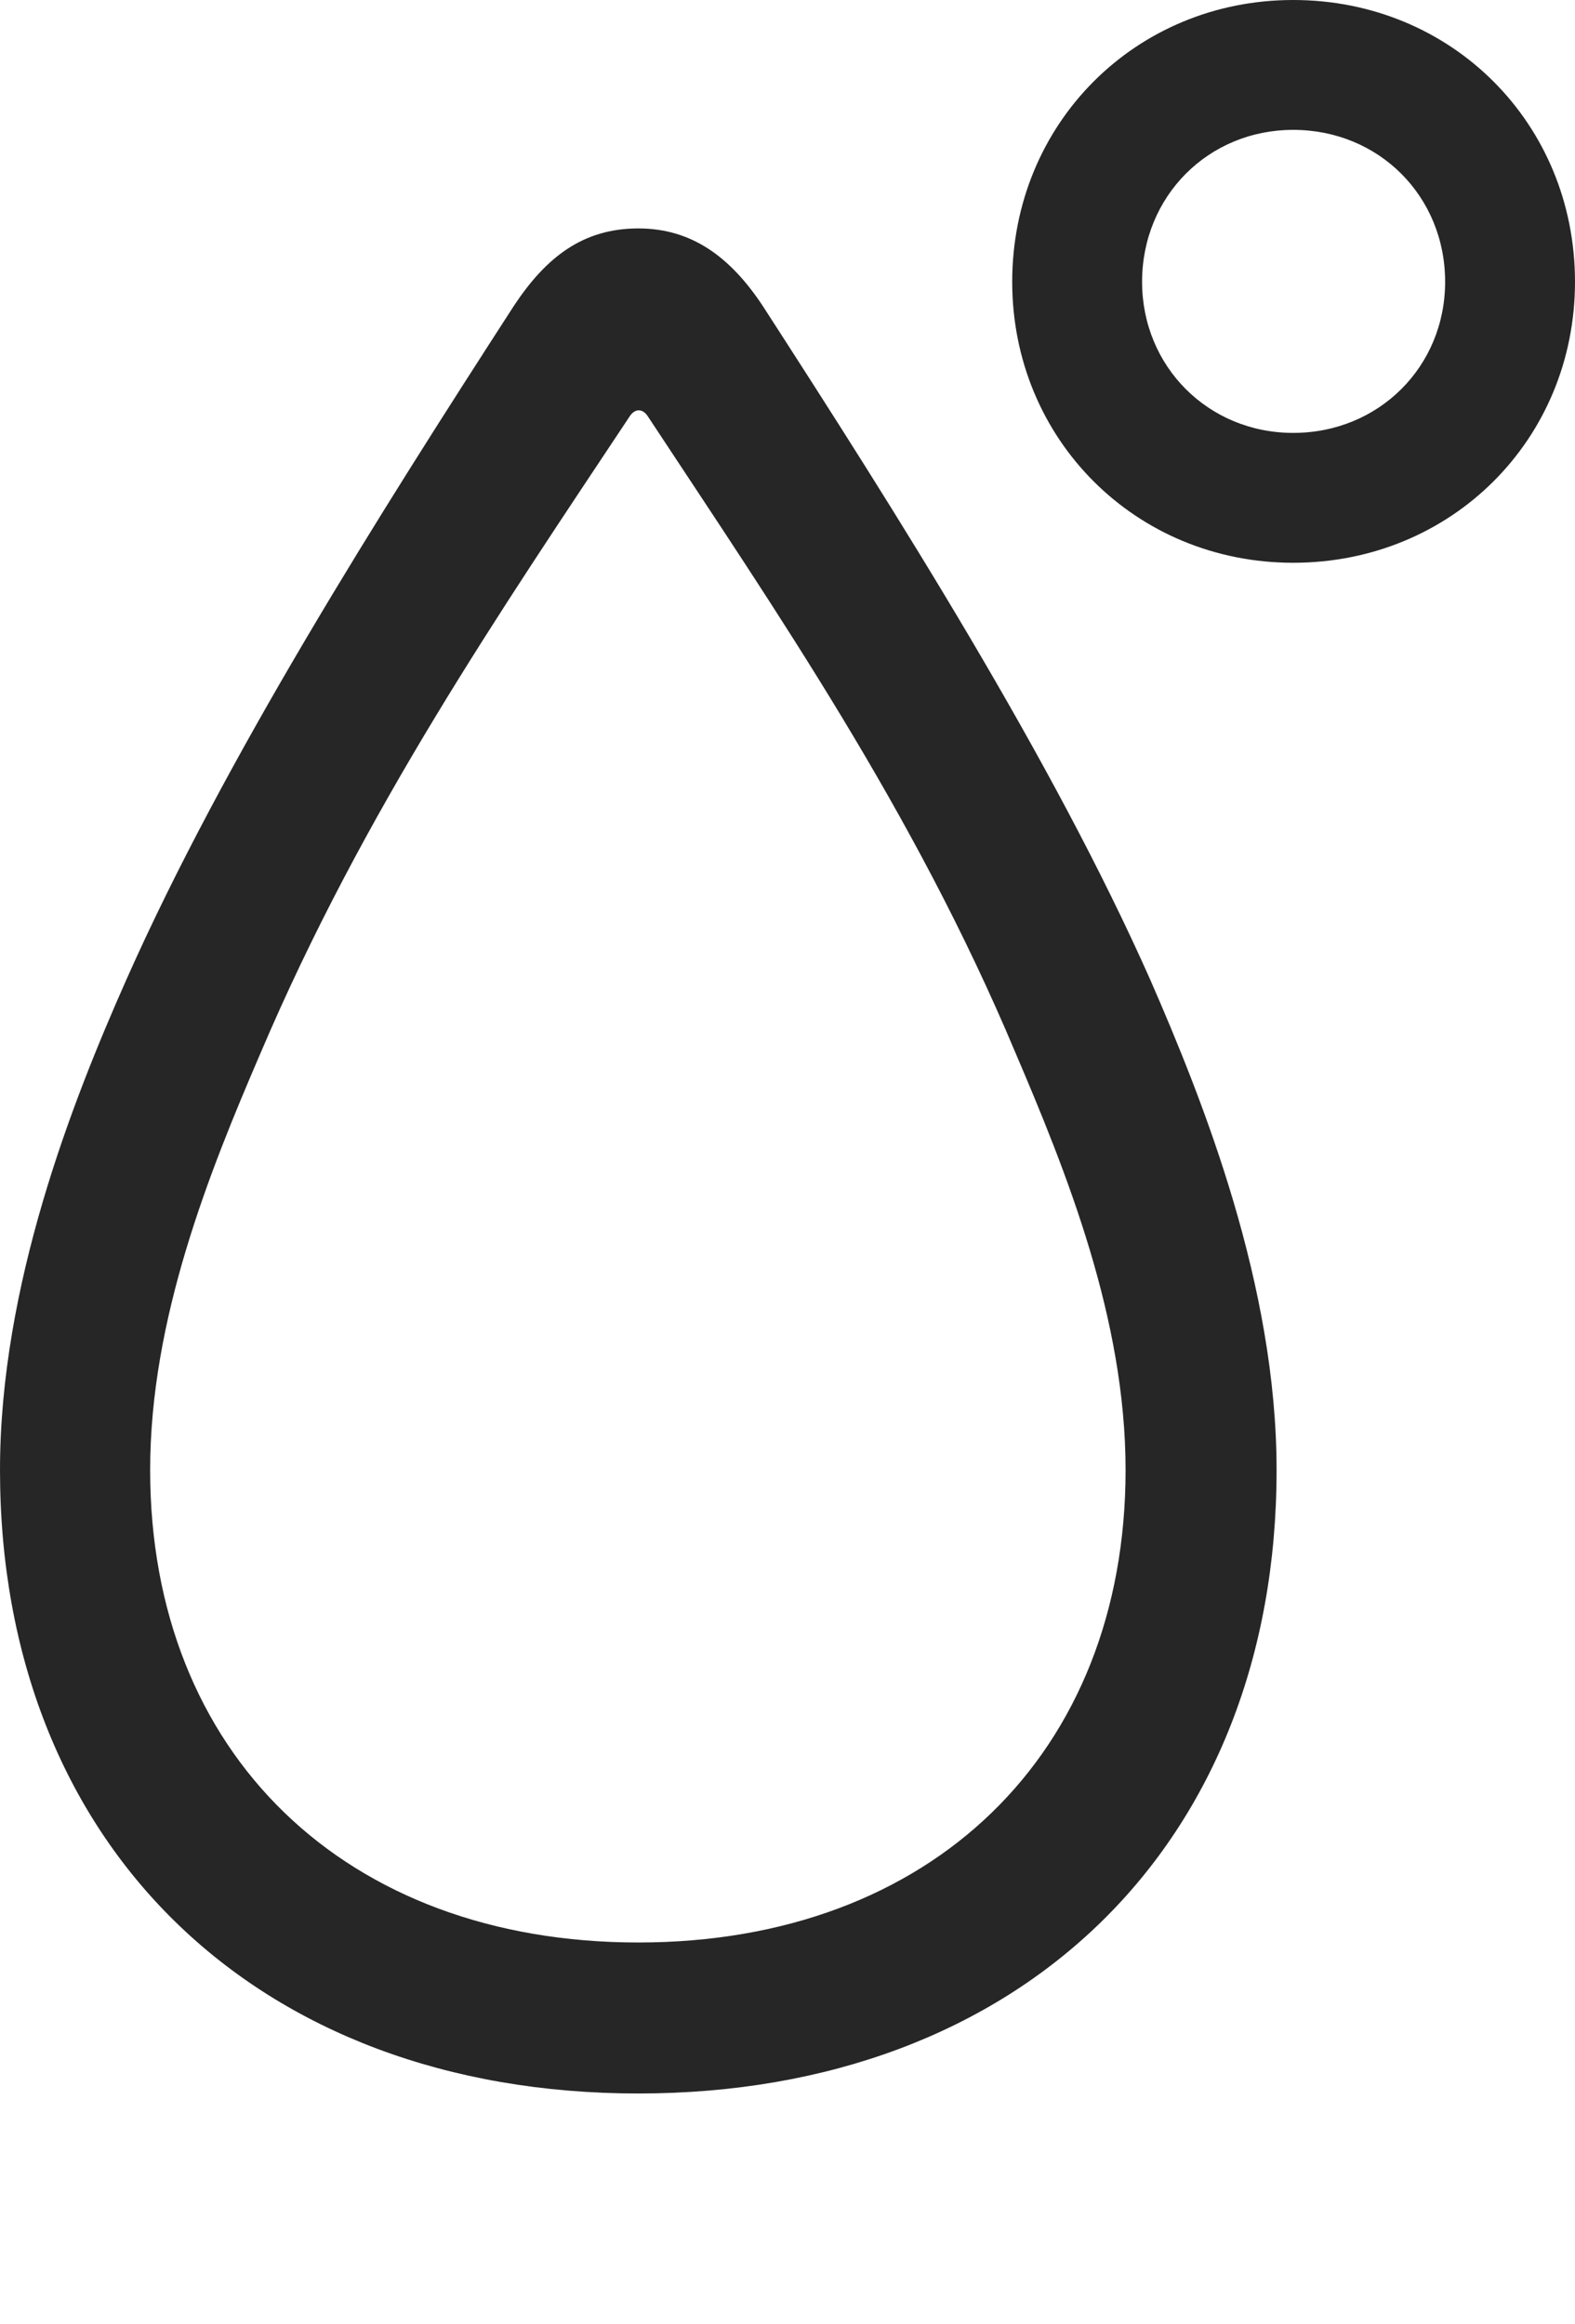 <?xml version="1.0" encoding="UTF-8"?>
<!--Generator: Apple Native CoreSVG 175.5-->
<!DOCTYPE svg
PUBLIC "-//W3C//DTD SVG 1.1//EN"
       "http://www.w3.org/Graphics/SVG/1.1/DTD/svg11.dtd">
<svg version="1.1" xmlns="http://www.w3.org/2000/svg" xmlns:xlink="http://www.w3.org/1999/xlink" width="16.699" height="24.639">
 <g>
  <rect height="24.639" opacity="0" width="16.699" x="0" y="0"/>
  <path d="M6.768 22.197C10.83 22.197 13.535 19.551 13.535 15.586C13.535 13.633 12.764 11.69 12.197 10.391C11.152 8.037 9.512 5.449 8.086 3.242C7.744 2.725 7.334 2.422 6.768 2.422C6.182 2.422 5.791 2.725 5.449 3.242C4.023 5.449 2.383 8.037 1.338 10.391C0.762 11.69 0 13.633 0 15.586C0 19.551 2.705 22.197 6.768 22.197ZM6.768 20.596C3.662 20.596 1.592 18.594 1.592 15.586C1.592 13.984 2.217 12.432 2.764 11.162C3.857 8.594 5.303 6.484 6.67 4.424C6.729 4.326 6.816 4.326 6.875 4.424C8.232 6.484 9.688 8.594 10.762 11.152C11.309 12.432 11.934 13.984 11.934 15.586C11.934 18.594 9.873 20.596 6.768 20.596ZM13.711 5.967C15.391 5.967 16.699 4.658 16.699 2.988C16.699 1.309 15.391 0 13.711 0C12.041 0 10.732 1.309 10.732 2.988C10.732 4.658 12.041 5.967 13.711 5.967ZM13.711 4.59C12.812 4.59 12.109 3.887 12.109 2.988C12.109 2.08 12.812 1.377 13.711 1.377C14.619 1.377 15.322 2.08 15.322 2.988C15.322 3.887 14.619 4.59 13.711 4.59Z" fill="#000000" fill-opacity="0.85"/>
 </g>
</svg>
